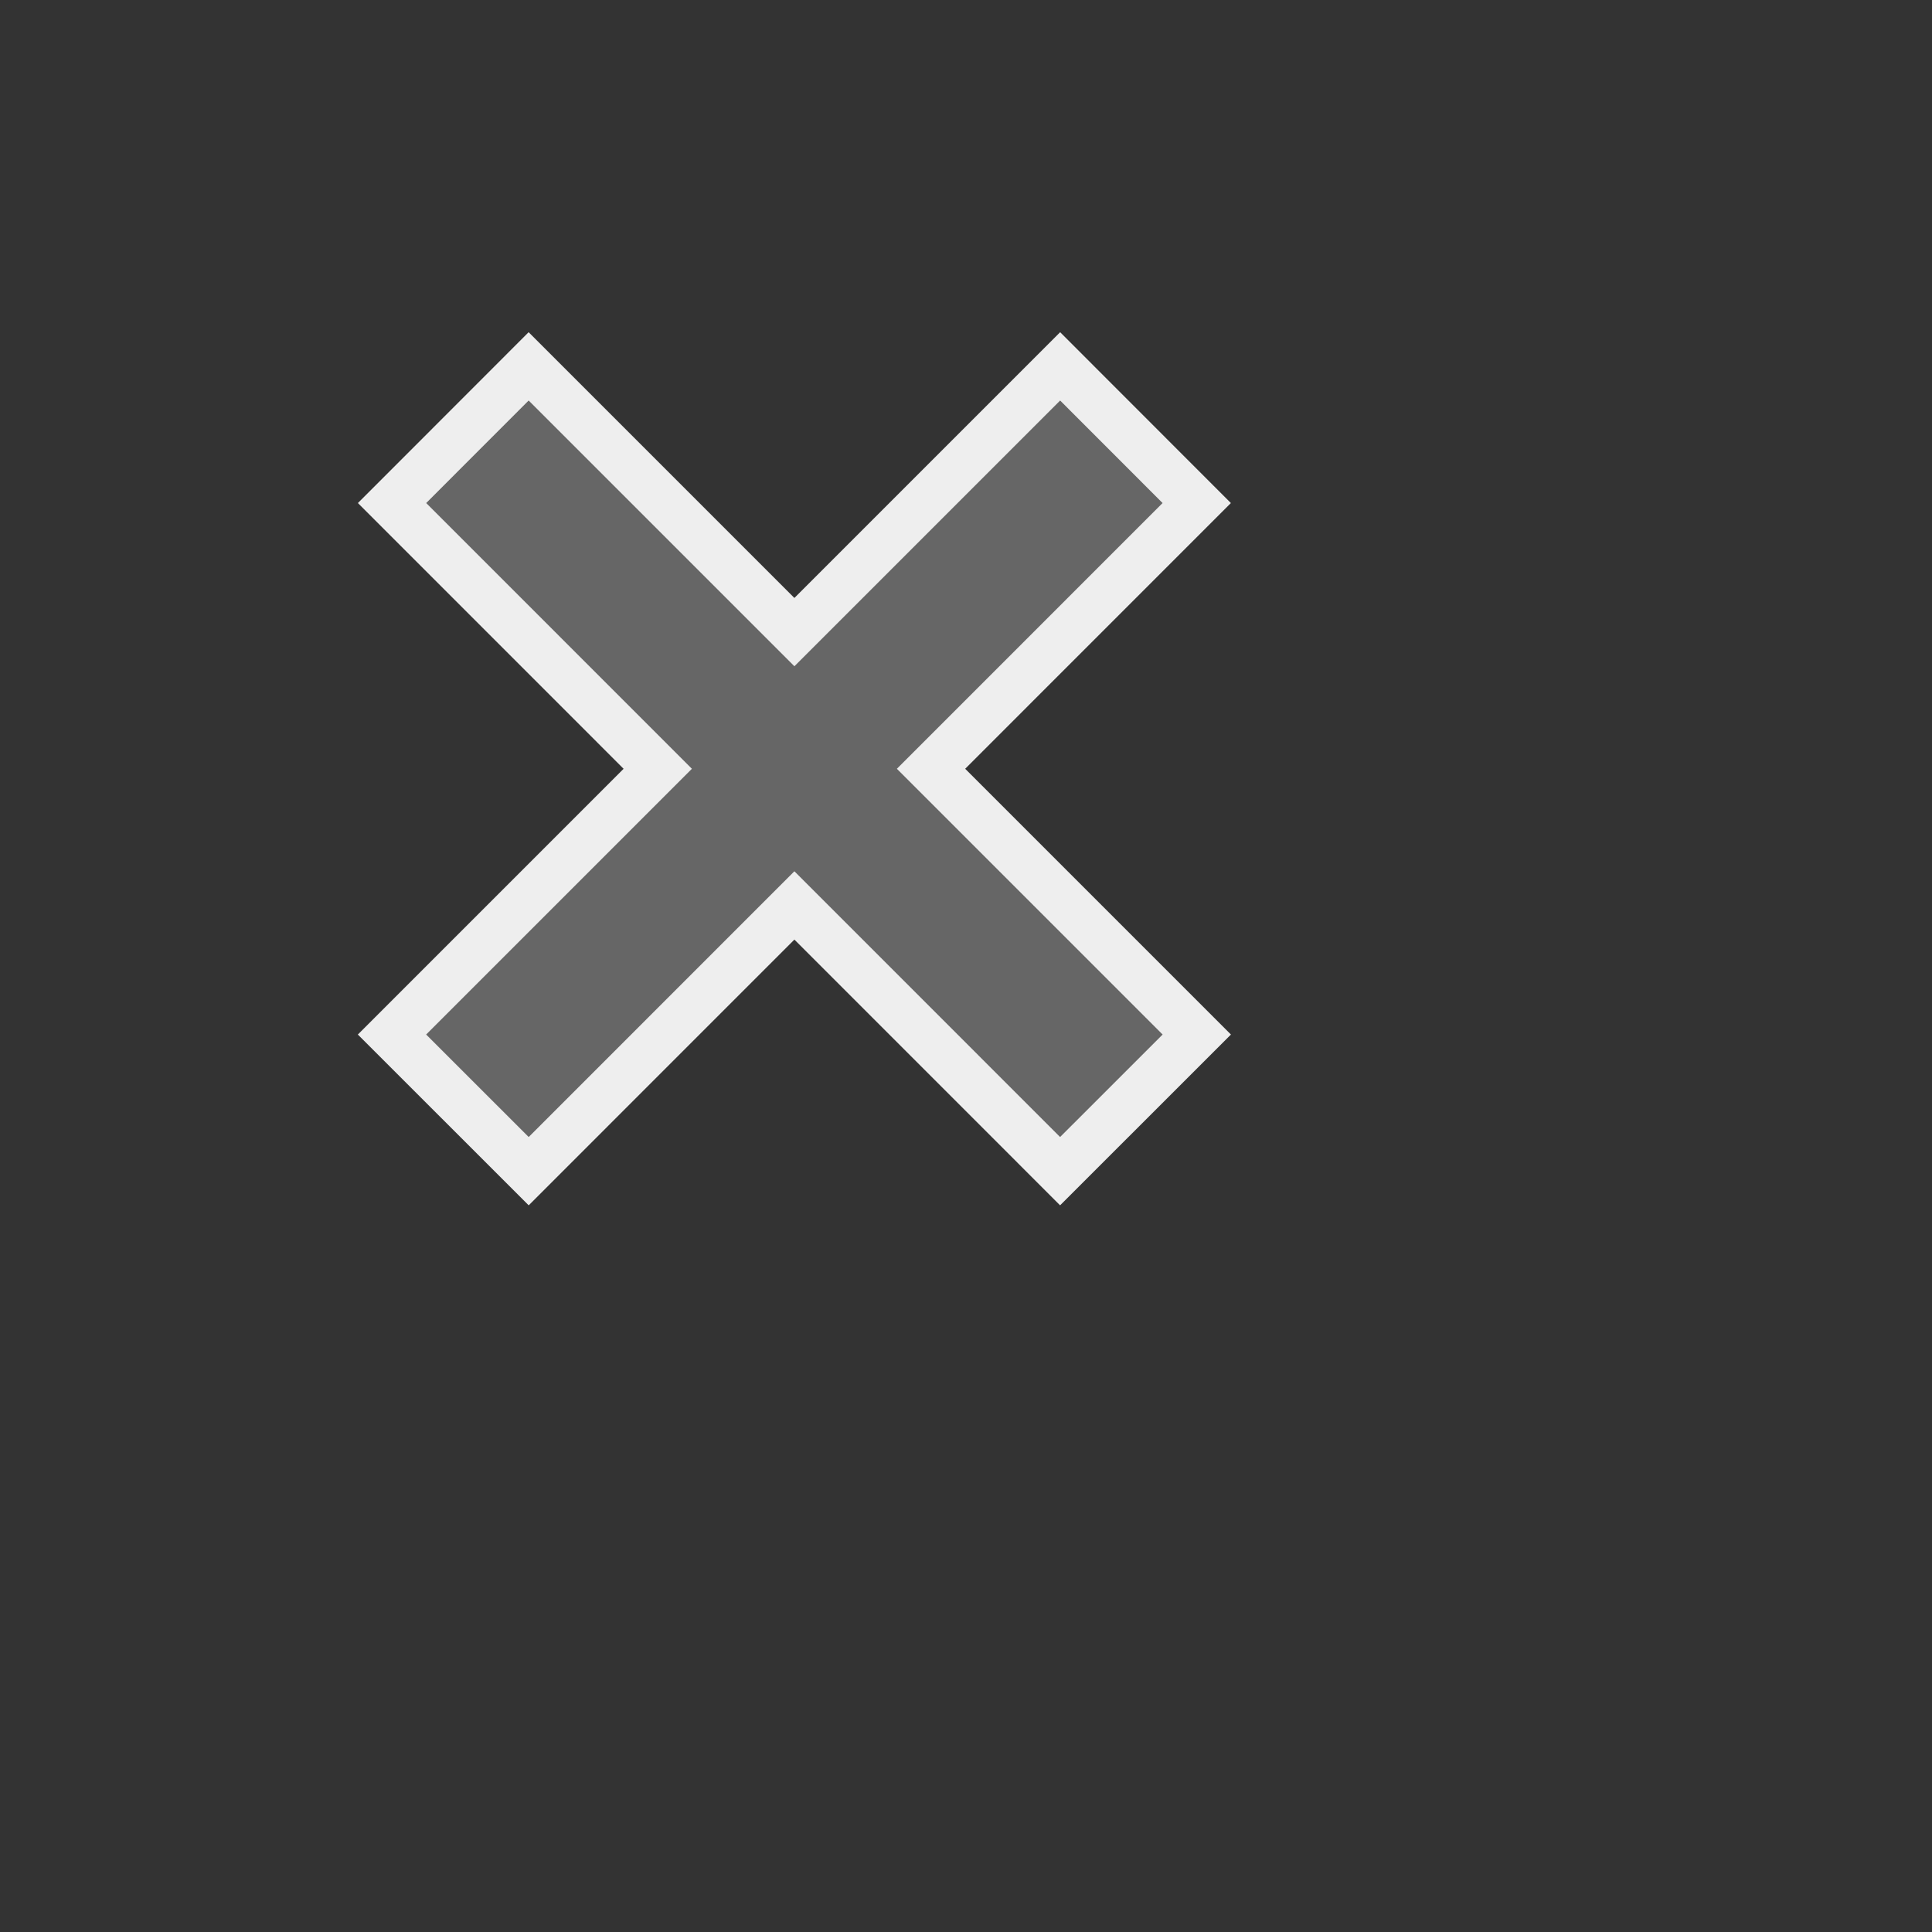  <svg xmlns="http://www.w3.org/2000/svg" version="1.1" height="40" width="40">
      <rect width="100%" height="100%" fill="#333333" stroke="none"/>
      <path  d="M24.778,21.419 19.276,15.917 24.777,10.415 21.949,7.585 16.447,13.087 10.945,7.585 8.117,10.415 13.618,15.917 8.116,21.419 10.946,24.248 16.447,18.746 21.948,24.248z" stroke="#eee" fill="#666" />
      </svg>
